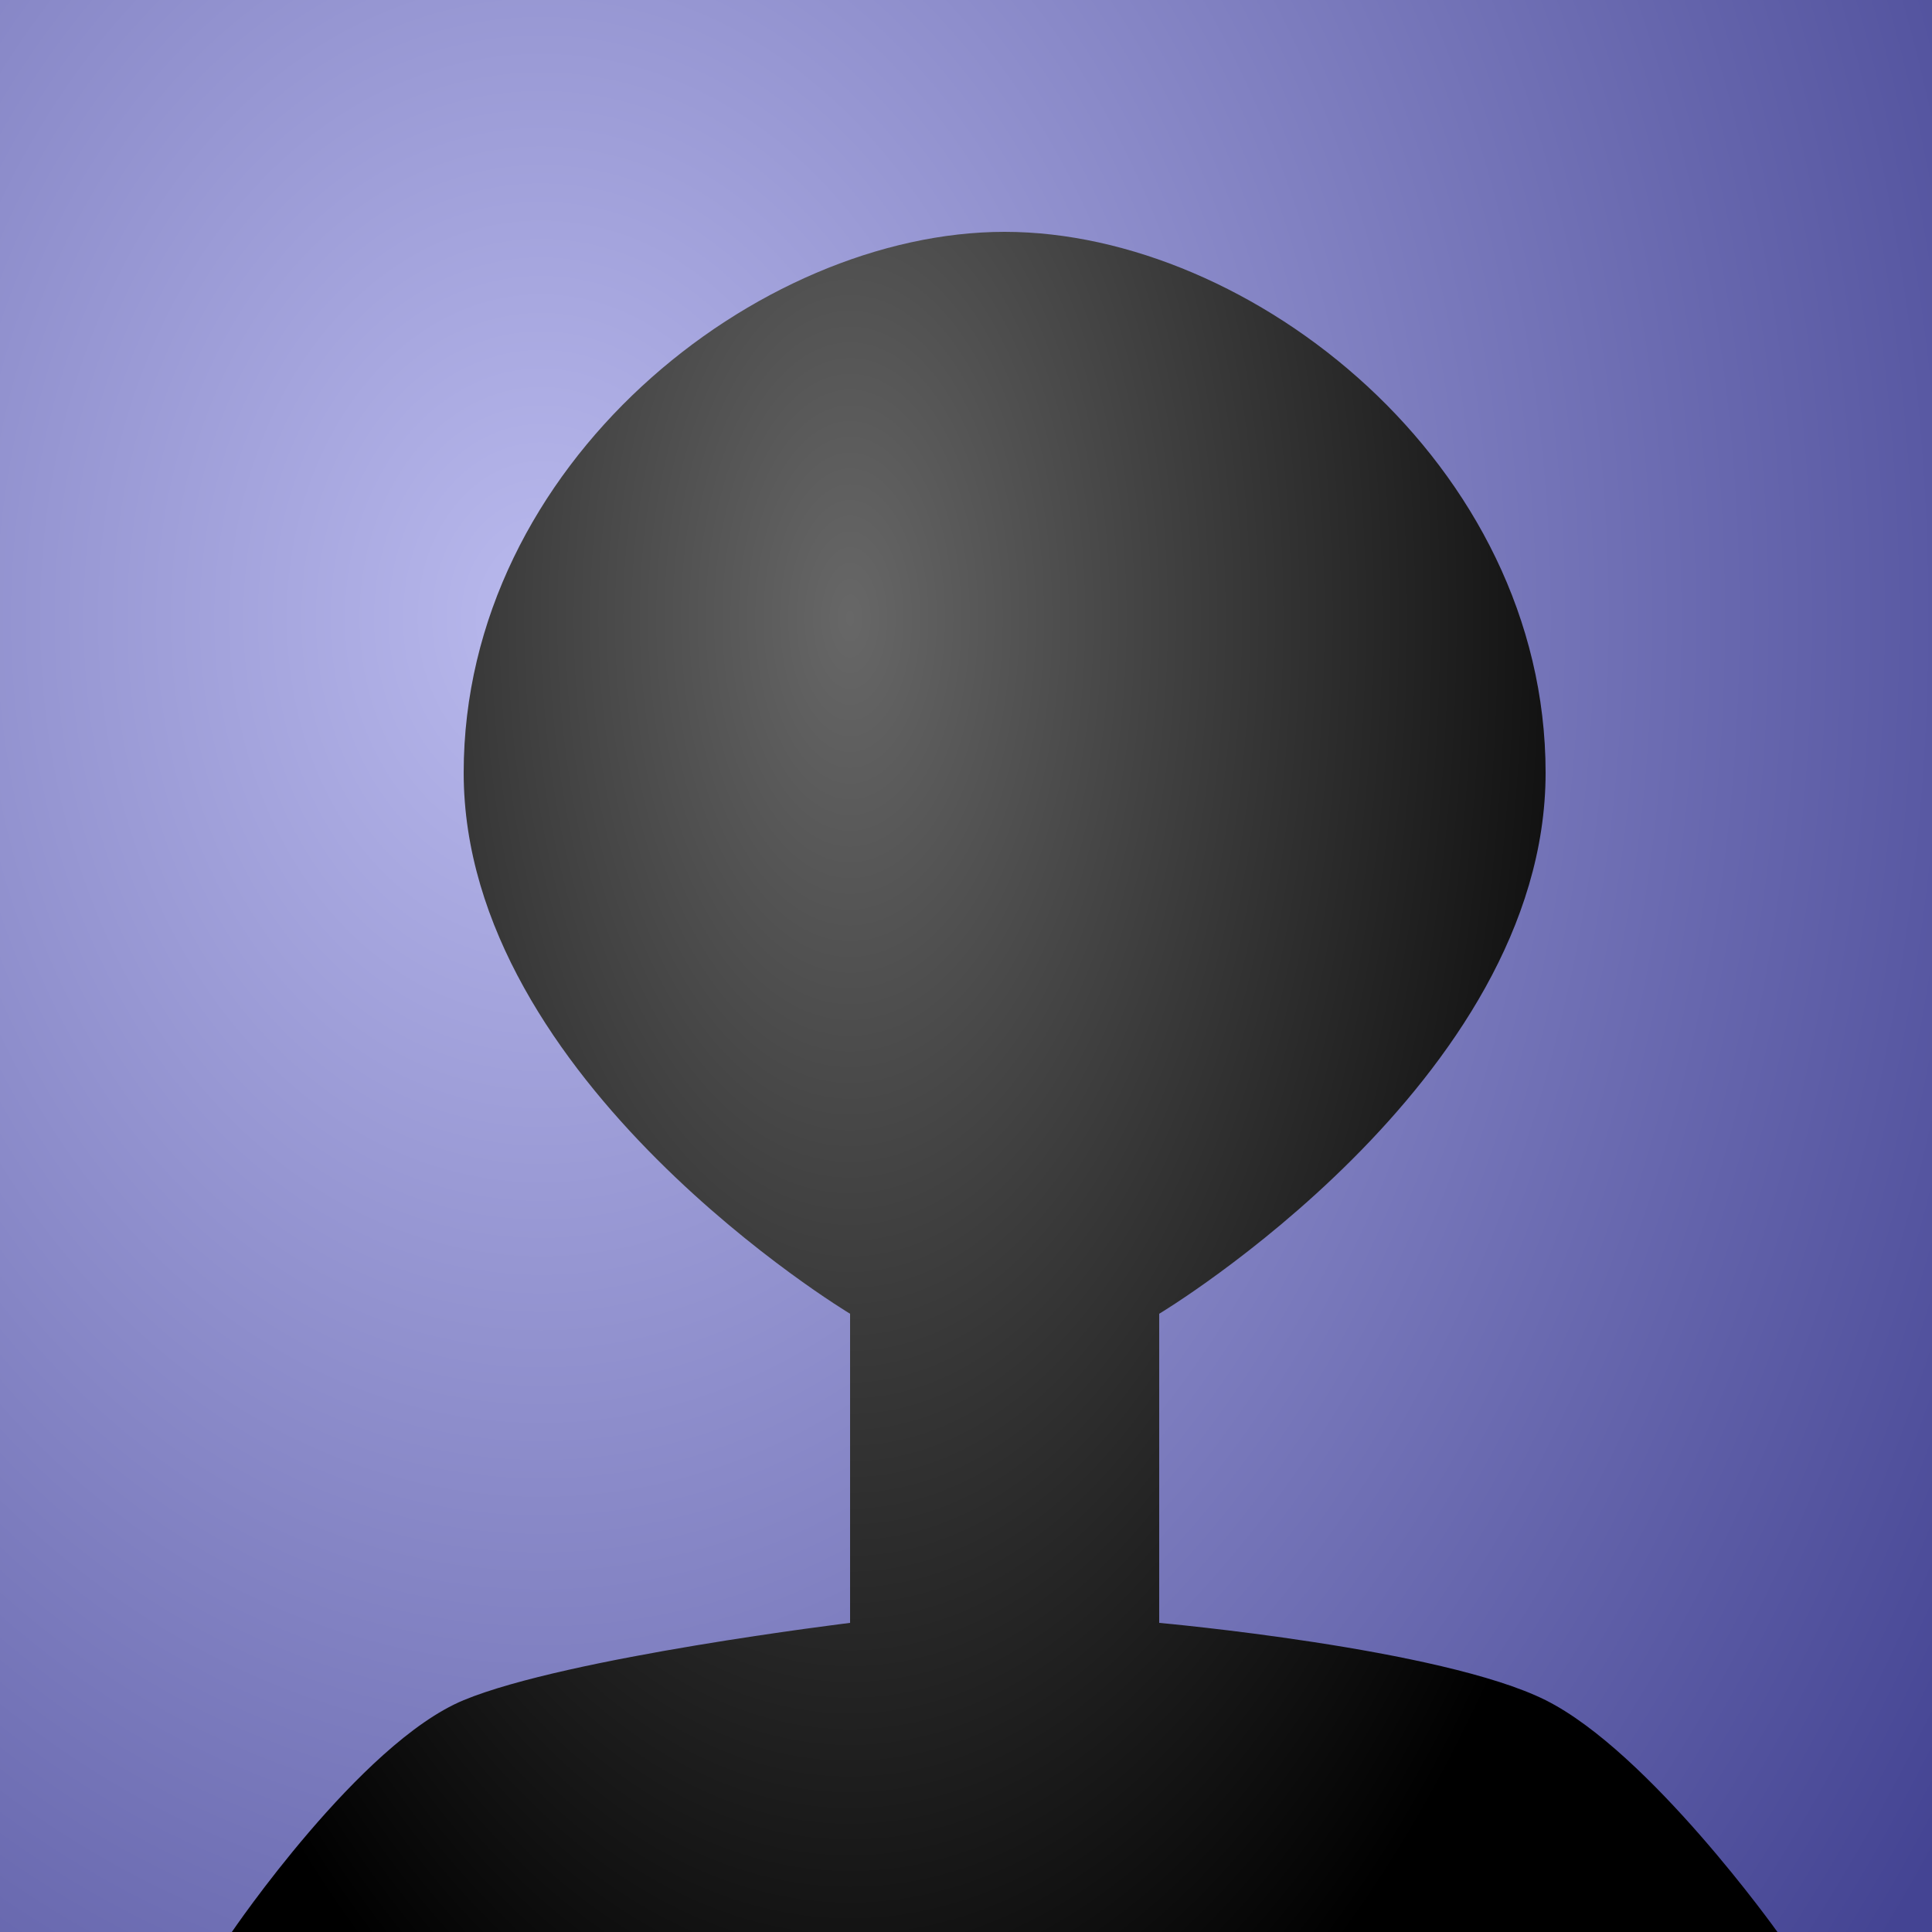 <?xml version="1.0" encoding="UTF-8" standalone="no"?>
<!-- Created with Inkscape (http://www.inkscape.org/) -->
<svg
   xmlns:dc="http://purl.org/dc/elements/1.1/"
   xmlns:cc="http://creativecommons.org/ns#"
   xmlns:rdf="http://www.w3.org/1999/02/22-rdf-syntax-ns#"
   xmlns:svg="http://www.w3.org/2000/svg"
   xmlns="http://www.w3.org/2000/svg"
   xmlns:xlink="http://www.w3.org/1999/xlink"
   xmlns:sodipodi="http://sodipodi.sourceforge.net/DTD/sodipodi-0.dtd"
   xmlns:inkscape="http://www.inkscape.org/namespaces/inkscape"
   width="50"
   height="50"
   id="svg2"
   sodipodi:version="0.32"
   inkscape:version="0.46"
   version="1.0"
   sodipodi:docname="no_icon.svg"
   inkscape:output_extension="org.inkscape.output.svg.inkscape"
   inkscape:export-filename="/home/neonphog/projects/crui/no_icon.png"
   inkscape:export-xdpi="299.90683"
   inkscape:export-ydpi="299.90683">
  <defs
     id="defs4">
    <linearGradient
       id="linearGradient3167">
      <stop
         style="stop-color:#b9b9ed;stop-opacity:1;"
         offset="0"
         id="stop3169" />
      <stop
         style="stop-color:#444493;stop-opacity:1;"
         offset="1"
         id="stop3171" />
    </linearGradient>
    <linearGradient
       id="linearGradient3157">
      <stop
         style="stop-color:#676767;stop-opacity:1;"
         offset="0"
         id="stop3159" />
      <stop
         style="stop-color:#000000;stop-opacity:1;"
         offset="1"
         id="stop3161" />
    </linearGradient>
    <inkscape:perspective
       sodipodi:type="inkscape:persp3d"
       inkscape:vp_x="0 : 526.18109 : 1"
       inkscape:vp_y="0 : 1000 : 0"
       inkscape:vp_z="744.09448 : 526.18109 : 1"
       inkscape:persp3d-origin="372.04724 : 350.78739 : 1"
       id="perspective10" />
    <radialGradient
       inkscape:collect="always"
       xlink:href="#linearGradient3157"
       id="radialGradient3163"
       cx="22"
       cy="17.091"
       fx="22"
       fy="17.091"
       r="20"
       gradientTransform="matrix(0,2.1,-1.1,0,40.8,-30.2)"
       gradientUnits="userSpaceOnUse" />
    <radialGradient
       inkscape:collect="always"
       xlink:href="#linearGradient3167"
       id="radialGradient3175"
       cx="14"
       cy="16"
       fx="14"
       fy="16"
       r="25"
       gradientUnits="userSpaceOnUse"
       gradientTransform="matrix(0,2.24,-1.76,0,42.16,-15.36)" />
  </defs>
  <sodipodi:namedview
     id="base"
     pagecolor="#ffffff"
     bordercolor="#666666"
     borderopacity="1.0"
     gridtolerance="10000"
     guidetolerance="10"
     objecttolerance="10"
     inkscape:pageopacity="0.0"
     inkscape:pageshadow="2"
     inkscape:zoom="7.9195959"
     inkscape:cx="25.804564"
     inkscape:cy="24.087146"
     inkscape:document-units="px"
     inkscape:current-layer="layer1"
     showgrid="true"
     inkscape:window-width="883"
     inkscape:window-height="674"
     inkscape:window-x="105"
     inkscape:window-y="0">
    <inkscape:grid
       type="xygrid"
       id="grid2383"
       visible="true"
       enabled="true"
       empspacing="4"
       spacingx="2px"
       spacingy="2px" />
  </sodipodi:namedview>
  <g
     inkscape:label="Layer 1"
     inkscape:groupmode="layer"
     id="layer1">
    <rect
       style="fill:url(#radialGradient3175);fill-opacity:1.0;stroke:none;stroke-width:8;stroke-linecap:round;stroke-linejoin:round;stroke-miterlimit:4;stroke-dasharray:none;stroke-opacity:0.502"
       id="rect3165"
       width="50"
       height="50"
       x="0"
       y="0" />
    <path
       style="fill:url(#radialGradient3163);fill-rule:evenodd;stroke:none;stroke-width:1px;stroke-linecap:butt;stroke-linejoin:miter;stroke-opacity:1;fill-opacity:1"
       d="M 6,50 C 6,50 9.323,45.109 12,44 C 14.677,42.891 22,42 22,42 L 22,34 C 22,34 12,28 12,20 C 12,12 19.622,6 26,6 C 32.378,6 40,12 40,20 C 40,28 30,34 30,34 L 30,42 C 30,42 37.317,42.658 40,44 C 42.683,45.342 46,50 46,50 L 6,50 z"
       id="path3155"
       sodipodi:nodetypes="czcczzzcczcc" />
  </g>
</svg>
